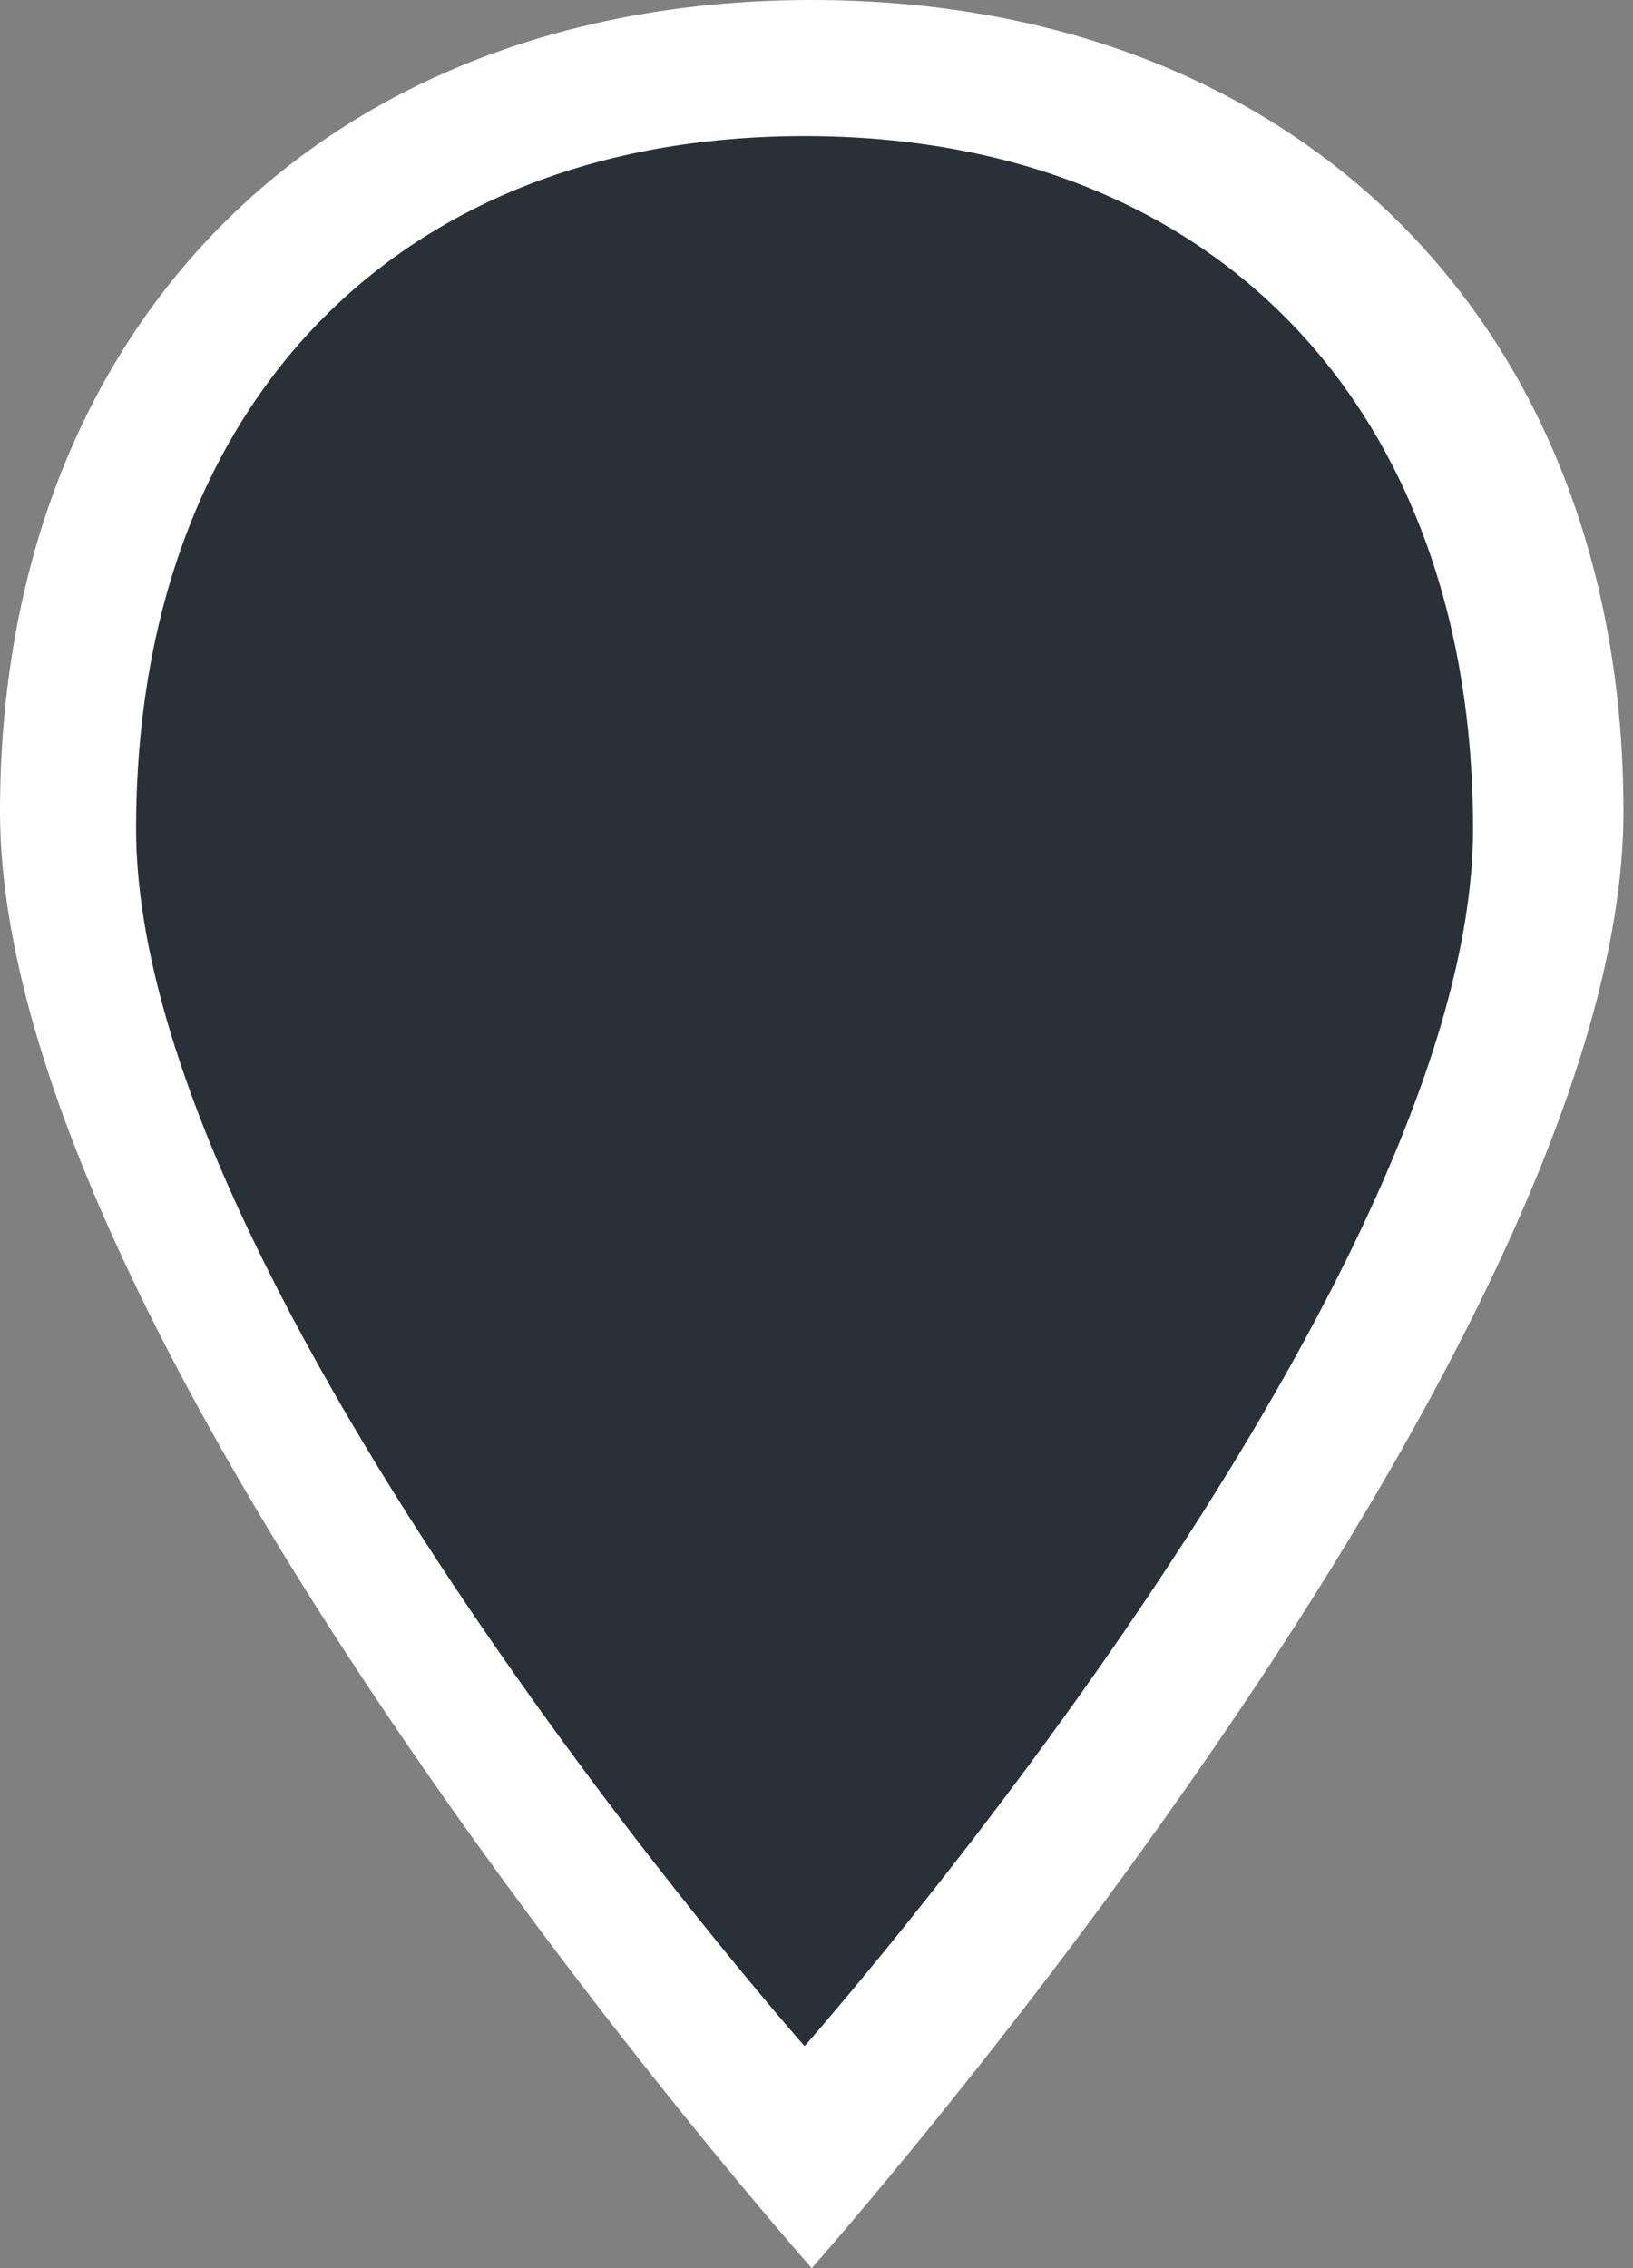 <?xml version="1.0" encoding="UTF-8" standalone="no"?>
<svg width="36px" height="50px" viewBox="0 0 36 50" version="1.1" xmlns="http://www.w3.org/2000/svg" xmlns:xlink="http://www.w3.org/1999/xlink" xmlns:sketch="http://www.bohemiancoding.com/sketch/ns">
    <rect x="0" y="0" width="36" height="50" fill="#808080" stroke="none"/>
    <!-- Generator: Sketch 3.3.2 (12043) - http://www.bohemiancoding.com/sketch -->
    <title>marker-icon</title>
    <desc>Created with Sketch.</desc>
    <defs></defs>
    <g id="Page-1" stroke="none" stroke-width="1" fill="none" fill-rule="evenodd" sketch:type="MSPage">
        <g id="marker-icon" sketch:type="MSLayerGroup">
            <g id="Page-1" sketch:type="MSShapeGroup">
                <g id="Path-Copy-+-Shape-Copy">
                    <path d="M0,17.895 C0,29.808 17.895,50 17.895,50 C17.895,50 35.79,29.808 35.79,17.895 C35.79,7.165 28.619,0 17.895,0 C7.171,0 0,7.165 0,17.895 L0,17.895 Z" id="Path-Copy" fill="#FFFFFF"></path>
                    <path d="M17.737,3 C26.883,3 32.474,9.116 32.474,18.264 C32.474,28.422 17.737,45.106 17.737,45.106 C17.737,45.106 3,28.422 3,18.264 C3,9.116 8.59,3 17.737,3 L17.737,3 Z" id="Shape-Copy" fill="#2A3038"></path>
                </g>
            </g>
        </g>
    </g>
</svg>
